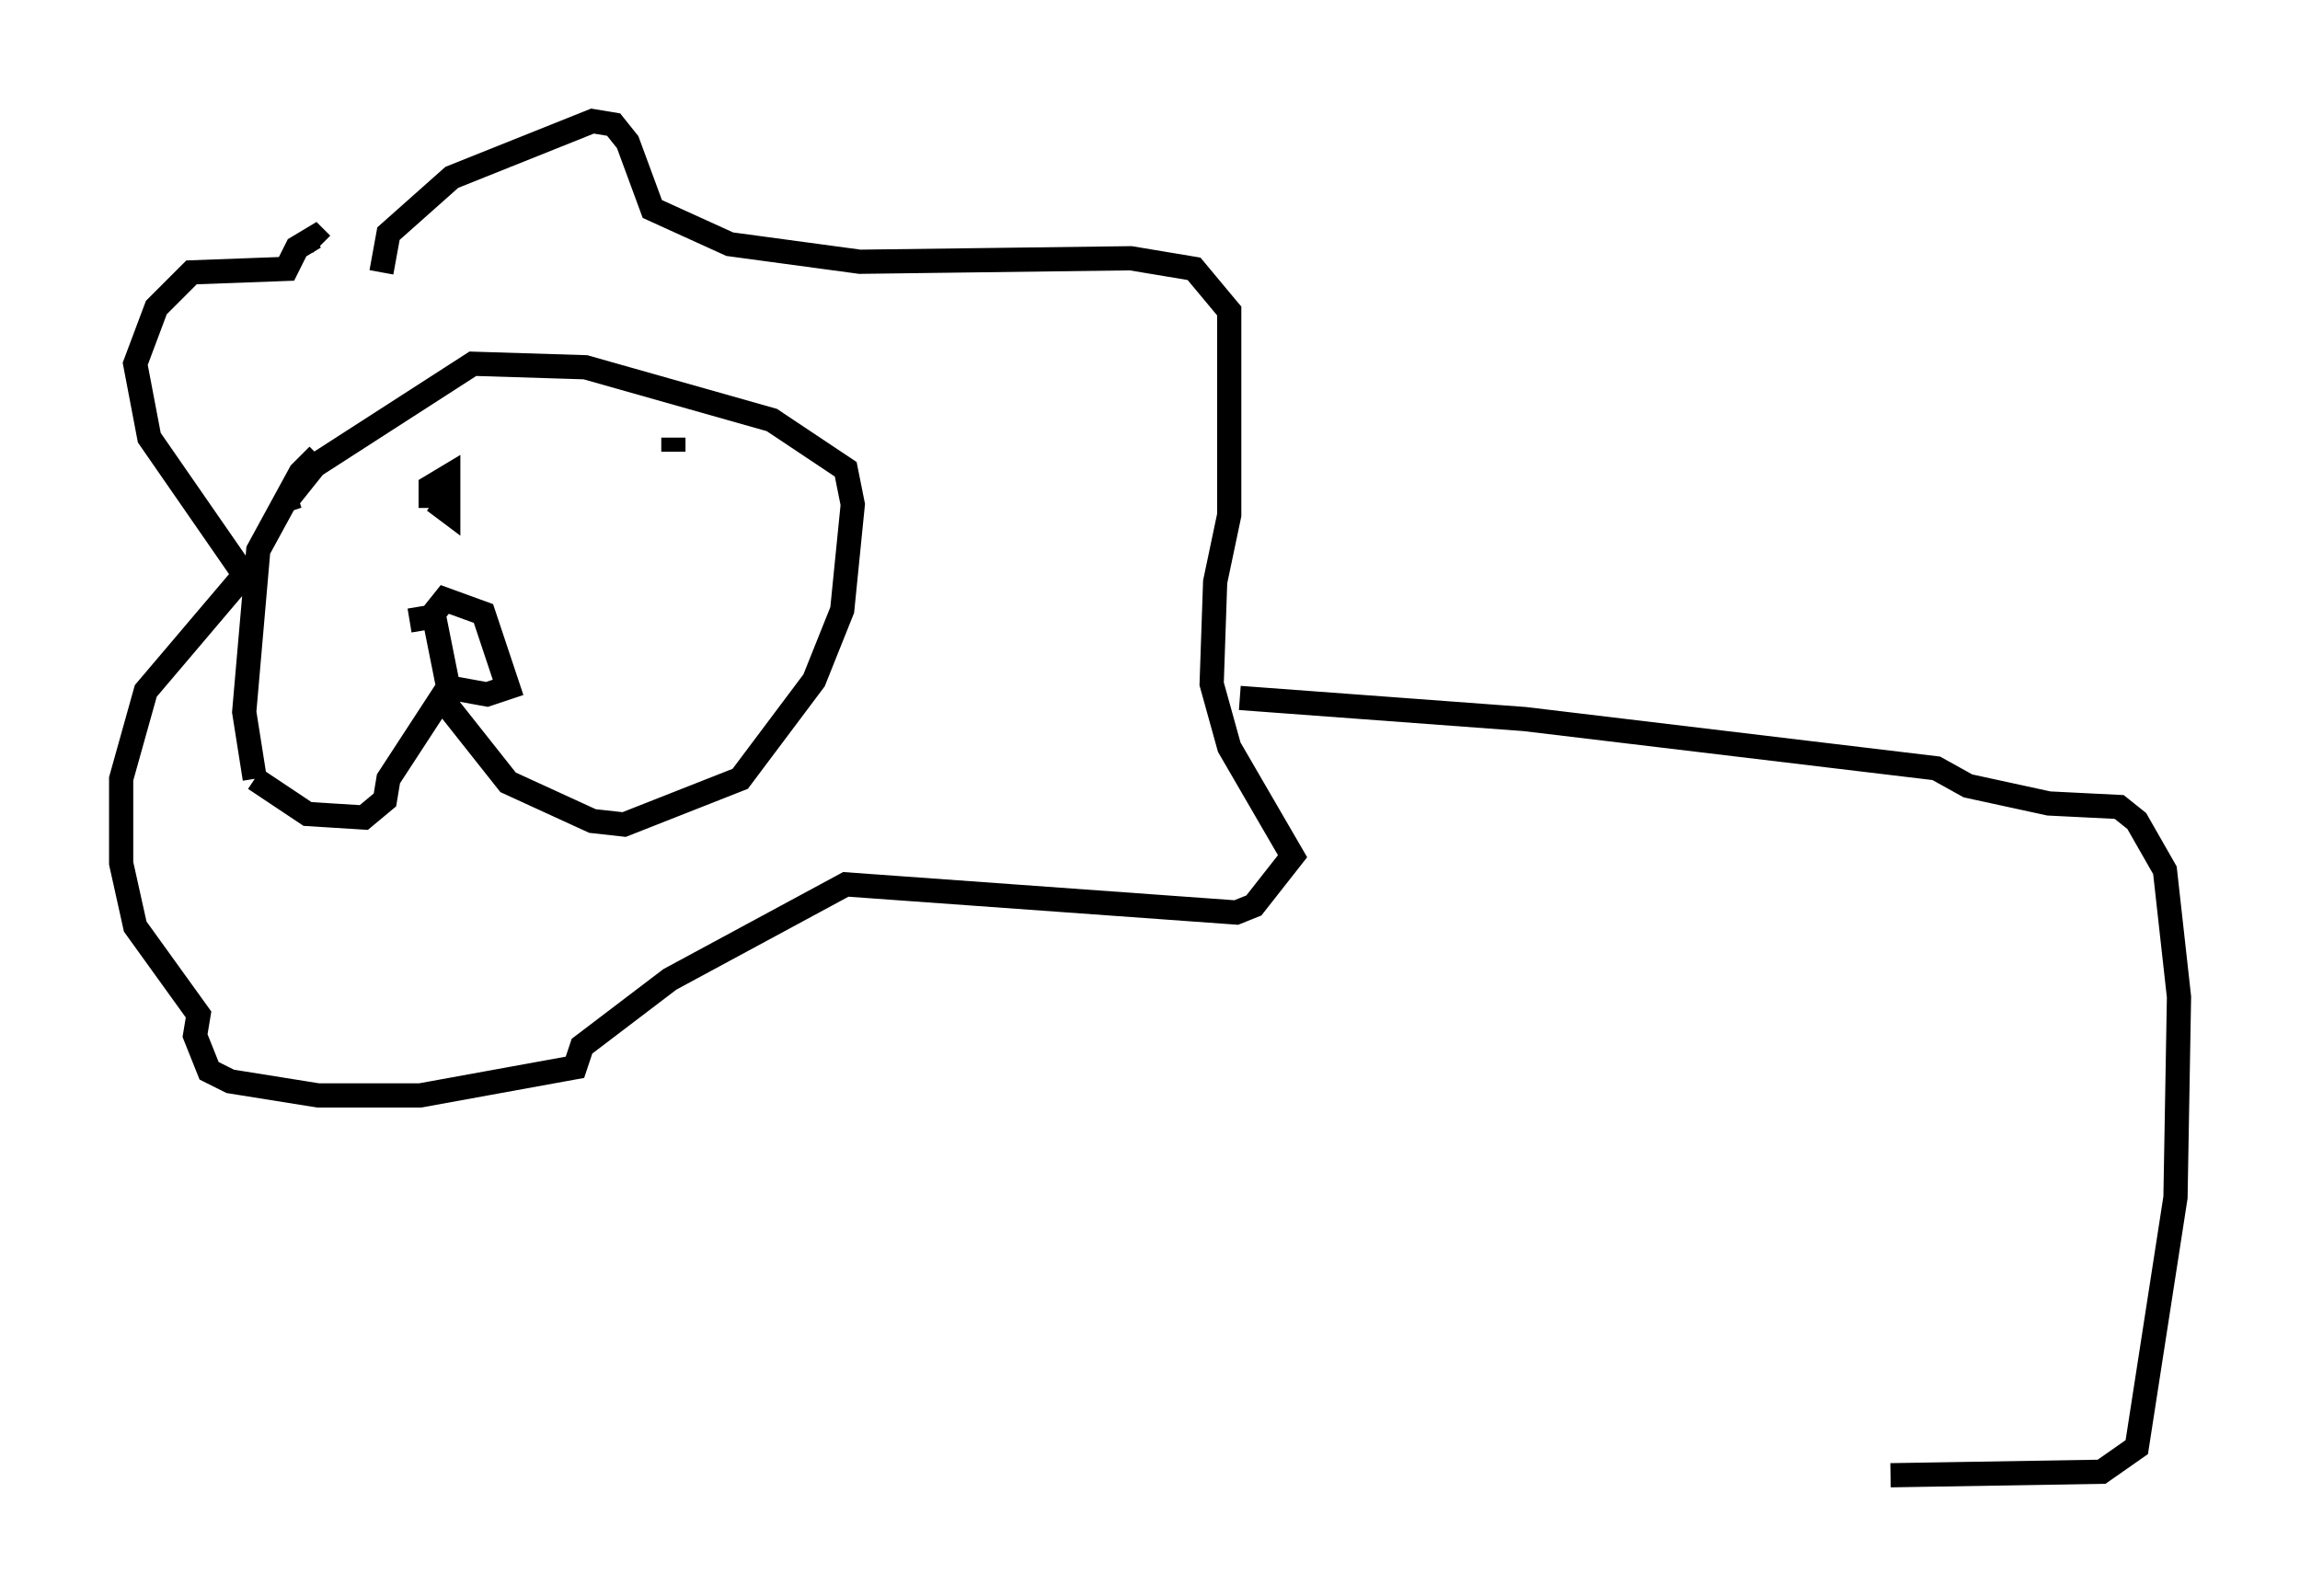 <?xml version="1.0" encoding="utf-8" ?>
<svg baseProfile="full" height="65.922" version="1.1" width="94.972" xmlns="http://www.w3.org/2000/svg" xmlns:ev="http://www.w3.org/2001/xml-events" xmlns:xlink="http://www.w3.org/1999/xlink"><defs /><rect fill="white" height="65.922" width="94.972" x="0" y="0" /><path d="M13.86, 18.799 m-0.726, 0.0 l-0.726, 0.726 -1.743, 3.196 l-0.581, 6.682 0.436, 2.76 m0.0, 0.0 l2.179, 1.453 2.324, 0.145 l0.872, -0.726 0.145, -0.872 l2.179, -3.341 2.76, 3.486 l3.486, 1.598 1.307, 0.145 l4.793, -1.888 3.05, -4.067 l1.162, -2.905 0.436, -4.358 l-0.291, -1.453 -3.05, -2.034 l-7.698, -2.179 -4.648, -0.145 l-6.536, 4.212 -1.162, 1.453 l0.145, 0.436 m4.939, 4.503 l0.872, -0.145 0.581, -0.726 l1.598, 0.581 1.017, 3.05 l-0.872, 0.291 -1.598, -0.291 l-0.581, -2.905 m9.877, -7.408 l0.0, 0.581 m-10.022, 2.324 l0.0, -0.872 0.726, -0.436 l0.0, 1.453 -0.581, -0.436 m-2.179, -9.441 l0.291, -1.598 2.615, -2.324 l5.81, -2.324 0.872, 0.145 l0.581, 0.726 1.017, 2.76 l3.196, 1.453 5.374, 0.726 l11.184, -0.145 2.615, 0.436 l1.453, 1.743 0.0, 8.425 l-0.581, 2.76 -0.145, 4.212 l0.726, 2.615 2.615, 4.503 l-1.598, 2.034 -0.726, 0.291 l-16.123, -1.162 -7.263, 3.922 l-3.631, 2.76 -0.291, 0.872 l-6.391, 1.162 -4.212, 0.0 l-3.631, -0.581 -0.872, -0.436 l-0.581, -1.453 0.145, -0.872 l-2.615, -3.631 -0.581, -2.615 l0.0, -3.486 1.017, -3.631 l4.067, -4.793 -3.922, -5.665 l-0.581, -3.05 0.872, -2.324 l1.453, -1.453 3.922, -0.145 l0.436, -0.872 0.726, -0.436 l0.291, 0.291 m37.911, 18.737 l11.765, 0.872 16.994, 2.034 l1.307, 0.726 3.341, 0.726 l2.905, 0.145 0.726, 0.581 l1.162, 2.034 0.581, 5.229 l-0.145, 8.279 -1.598, 10.313 l-1.453, 1.017 -8.715, 0.145 " fill="none" stroke="black" stroke-width="1" /></svg>